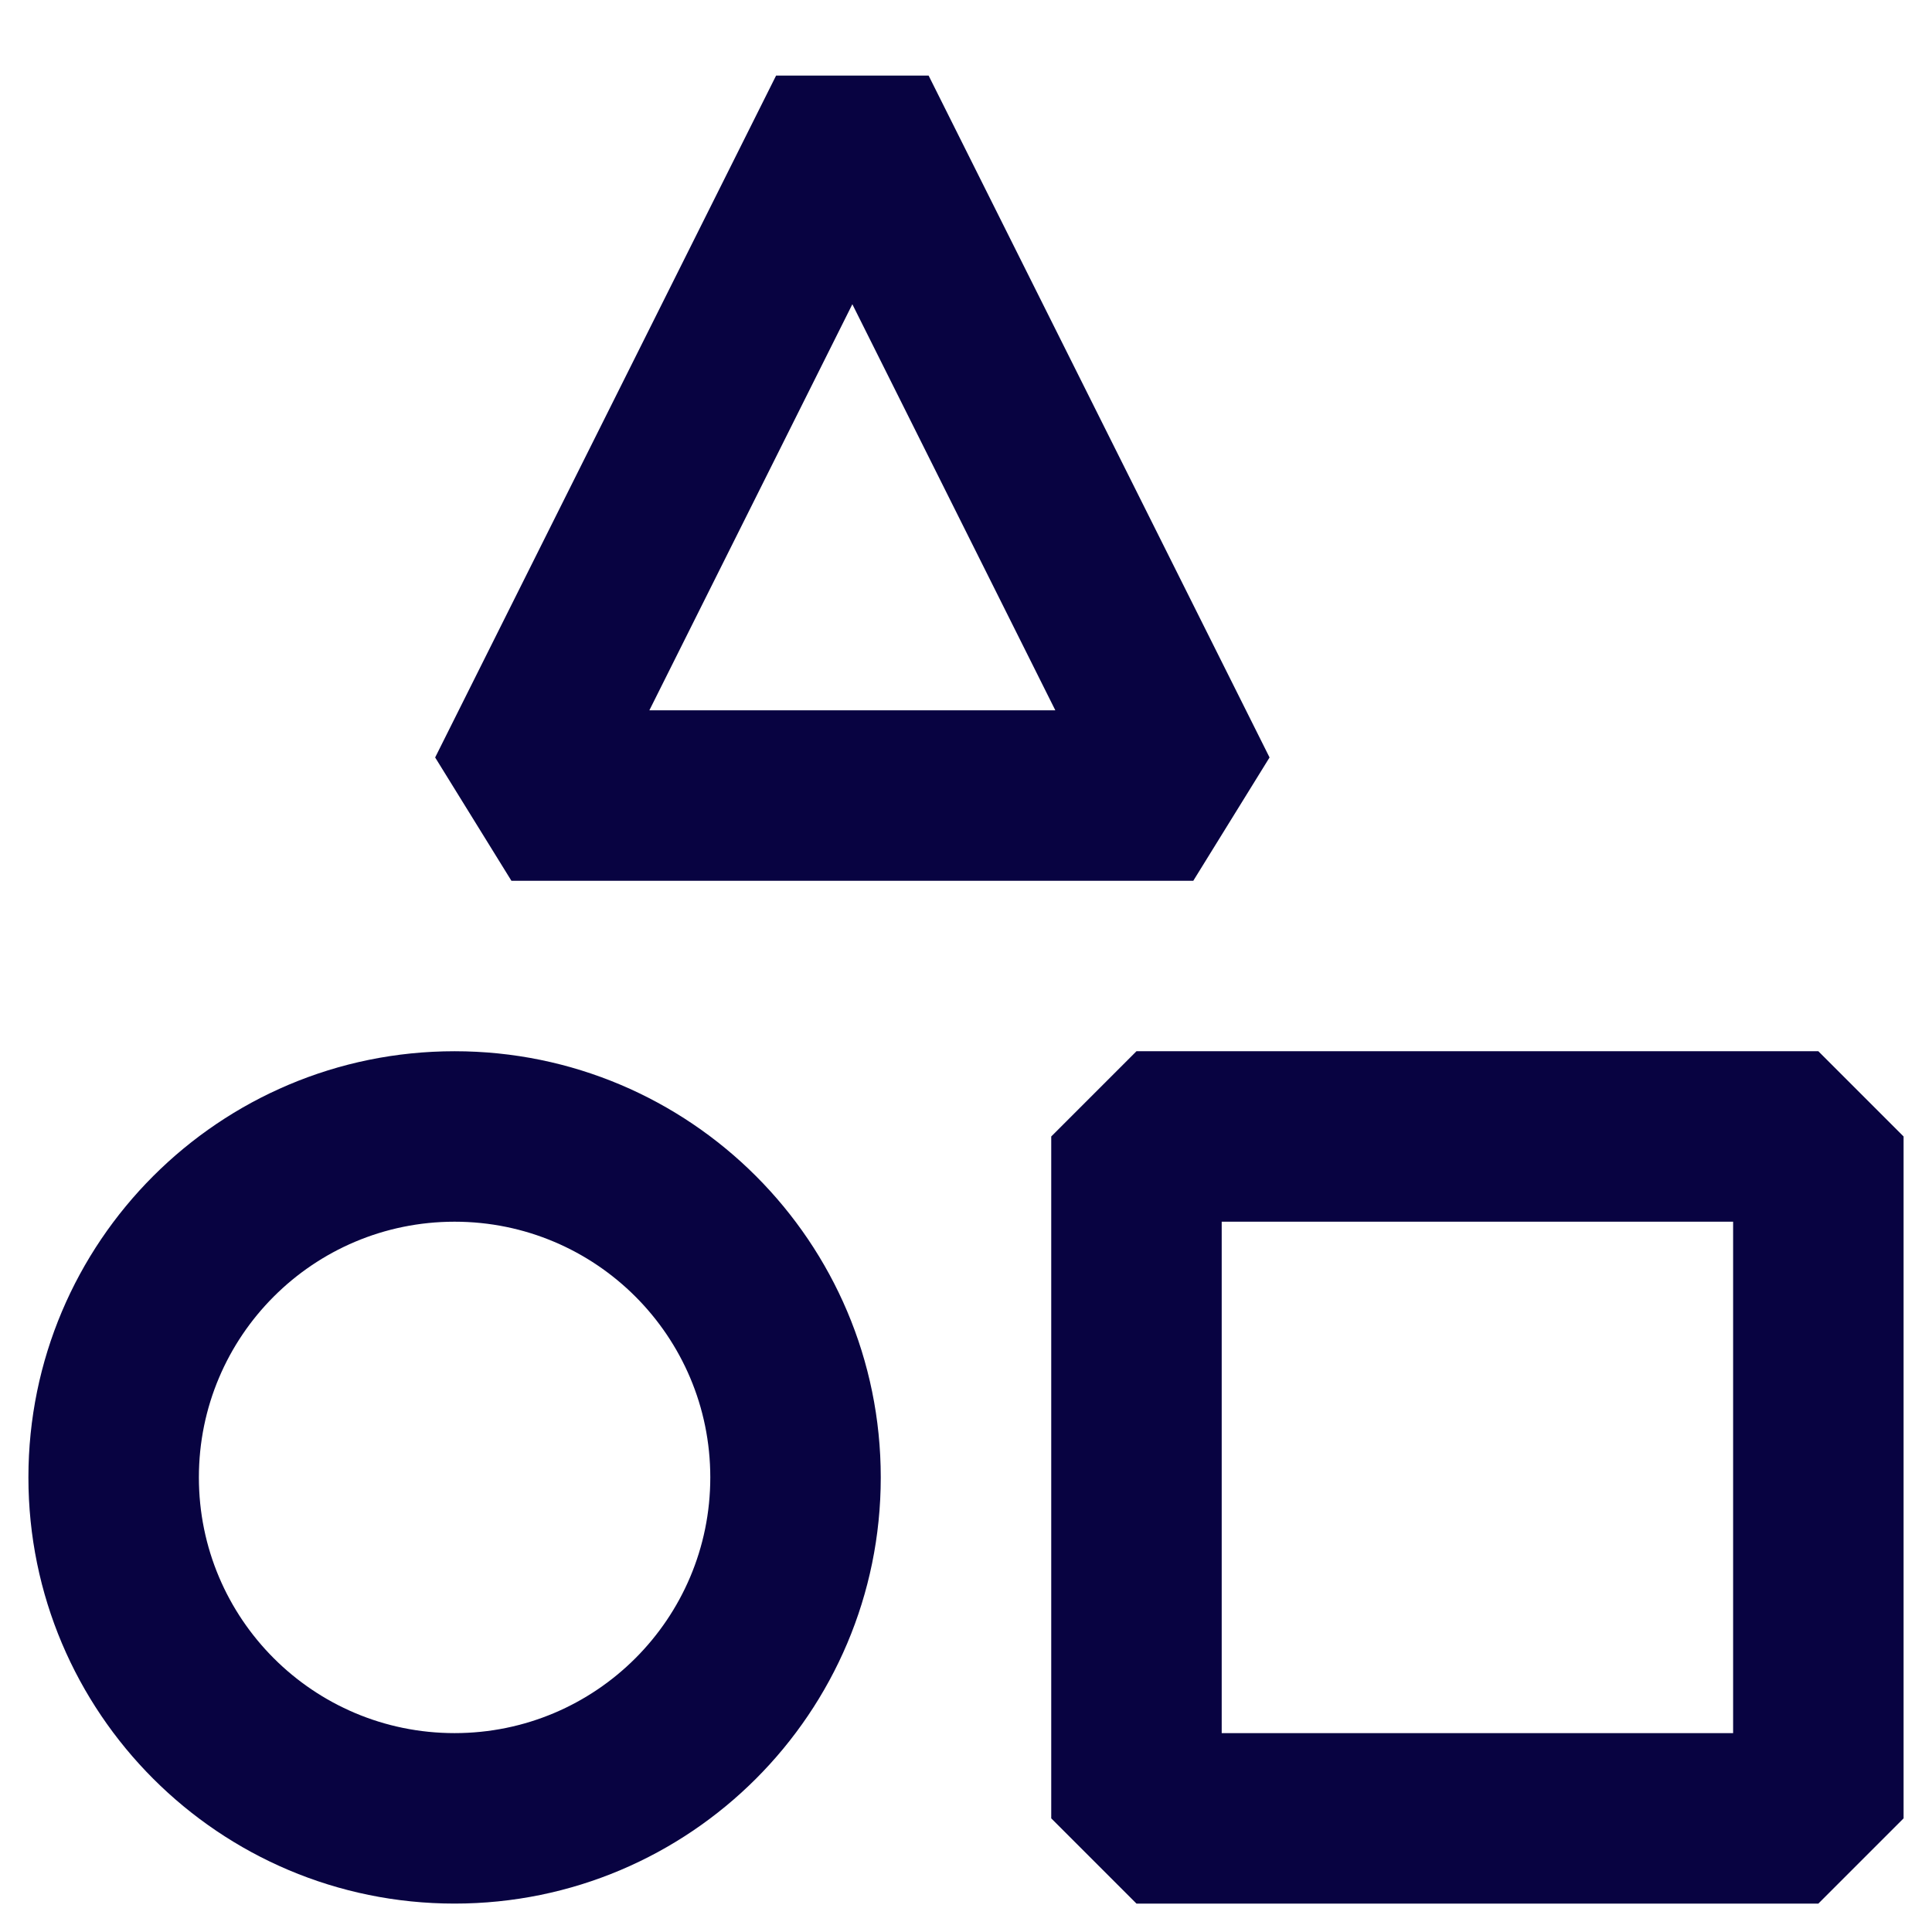 <svg fill="none" height="17" viewBox="3.5 3.5 17 17" width="17" xmlns="http://www.w3.org/2000/svg">
    <path clip-rule="evenodd"
        d="m12.786 9.75-1.786-3.573-1.786 3.573zm-5.457.415 3-6h1.342l3 6-.671 1.085h-6zm5.421 3.335.75-.75h6l.75.75v6l-.75.75h-6l-.75-.75zm6 .75h-4.5v4.5h4.5zm-11.25-1.5c-2.071 0-3.75 1.679-3.75 3.75 0 2.071 1.679 3.75 3.75 3.75s3.75-1.679 3.75-3.75c0-2.071-1.679-3.75-3.75-3.75zm-2.25 3.75c0-1.243 1.007-2.25 2.25-2.25s2.25 1.007 2.25 2.25c0 1.243-1.007 2.25-2.25 2.25s-2.25-1.007-2.25-2.25z"
        fill="#080341" fill-rule="evenodd" />
</svg>
